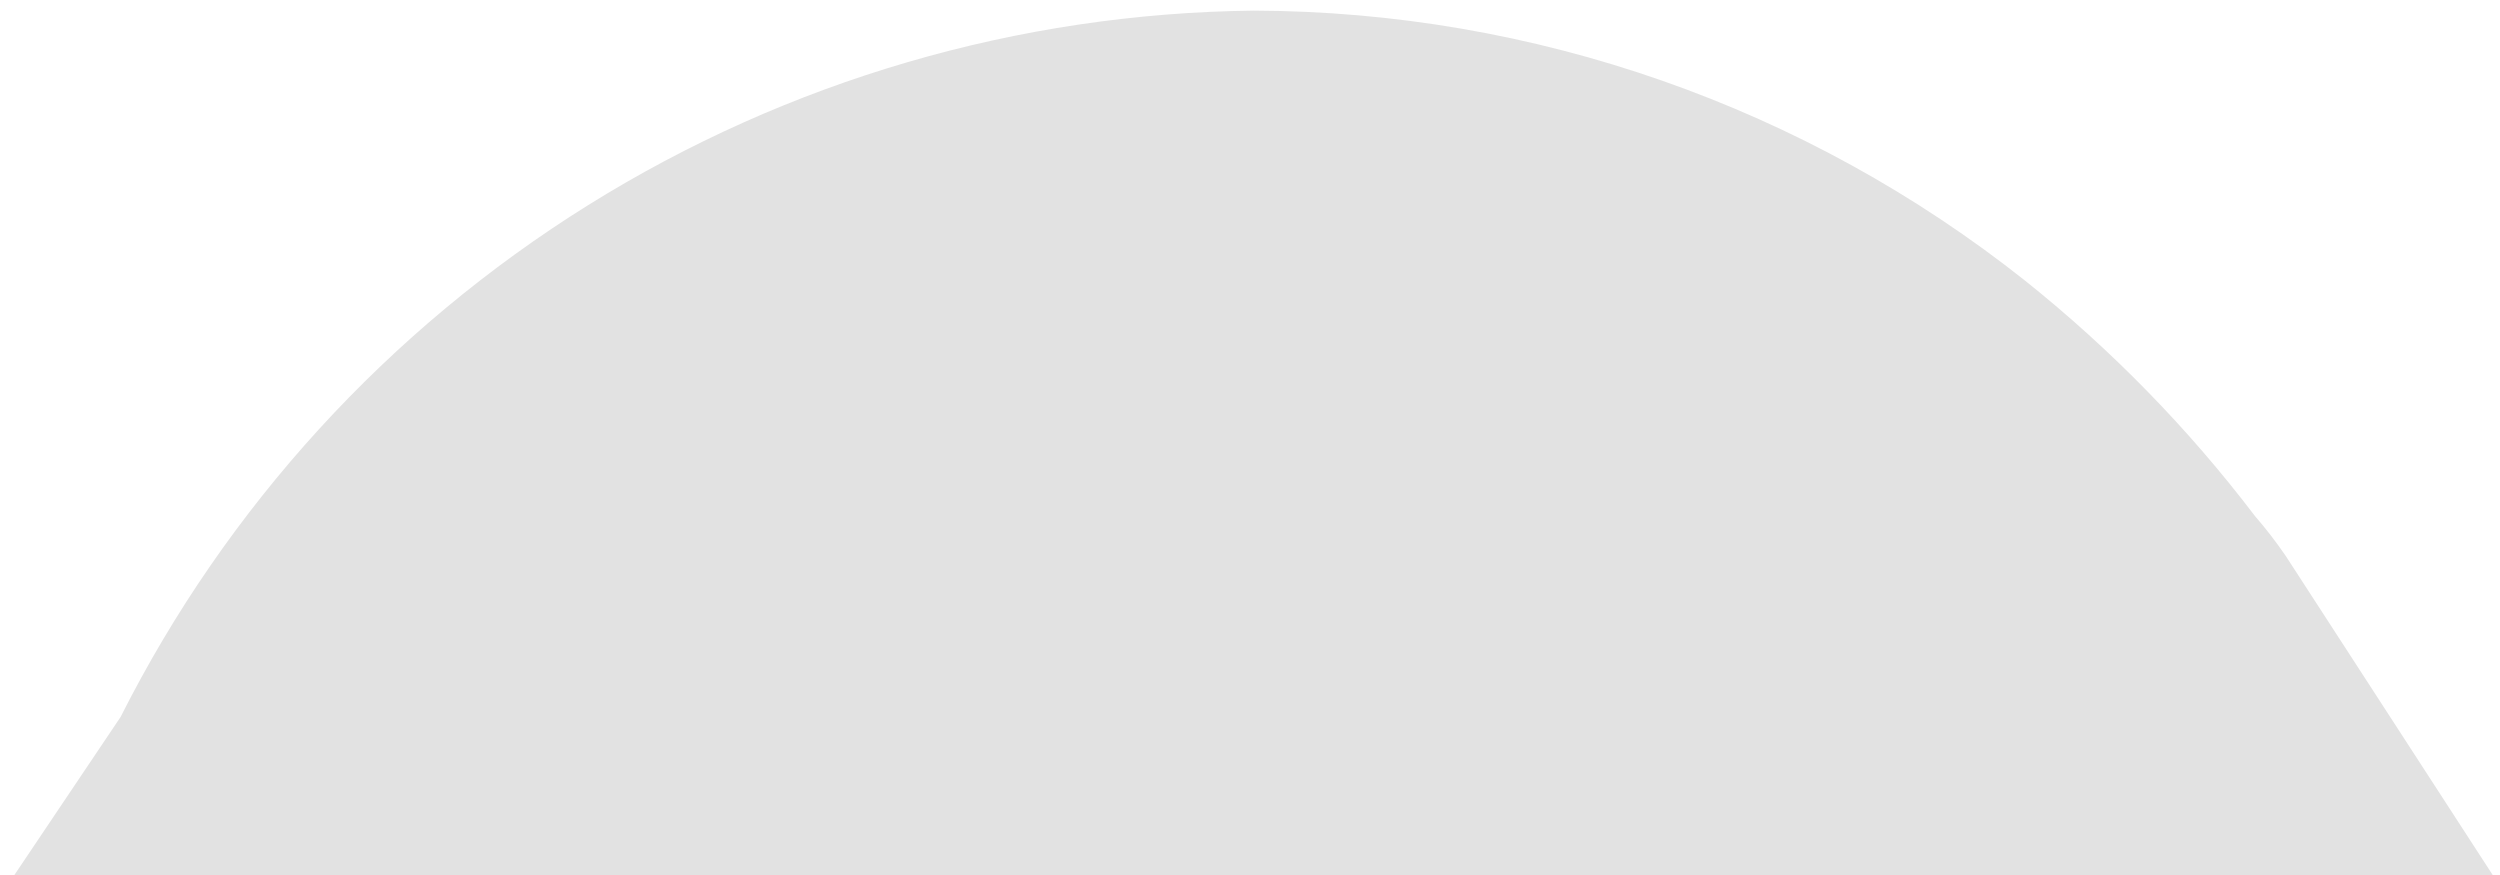 <svg width="40" height="14" viewBox="0 0 40 14" fill="none" xmlns="http://www.w3.org/2000/svg">
<path fill-rule="evenodd" clip-rule="evenodd" d="M39.883 14H0.23L1.929 11.472C3.626 8.108 6.215 5.274 9.412 3.281C12.61 1.288 16.294 0.212 20.061 0.17C24.546 0.184 28.894 1.707 32.407 4.495C33.781 5.593 35.014 6.856 36.078 8.255C36.255 8.459 36.419 8.672 36.571 8.894L39.883 14Z" fill="#E2E2E2"/>
</svg>
